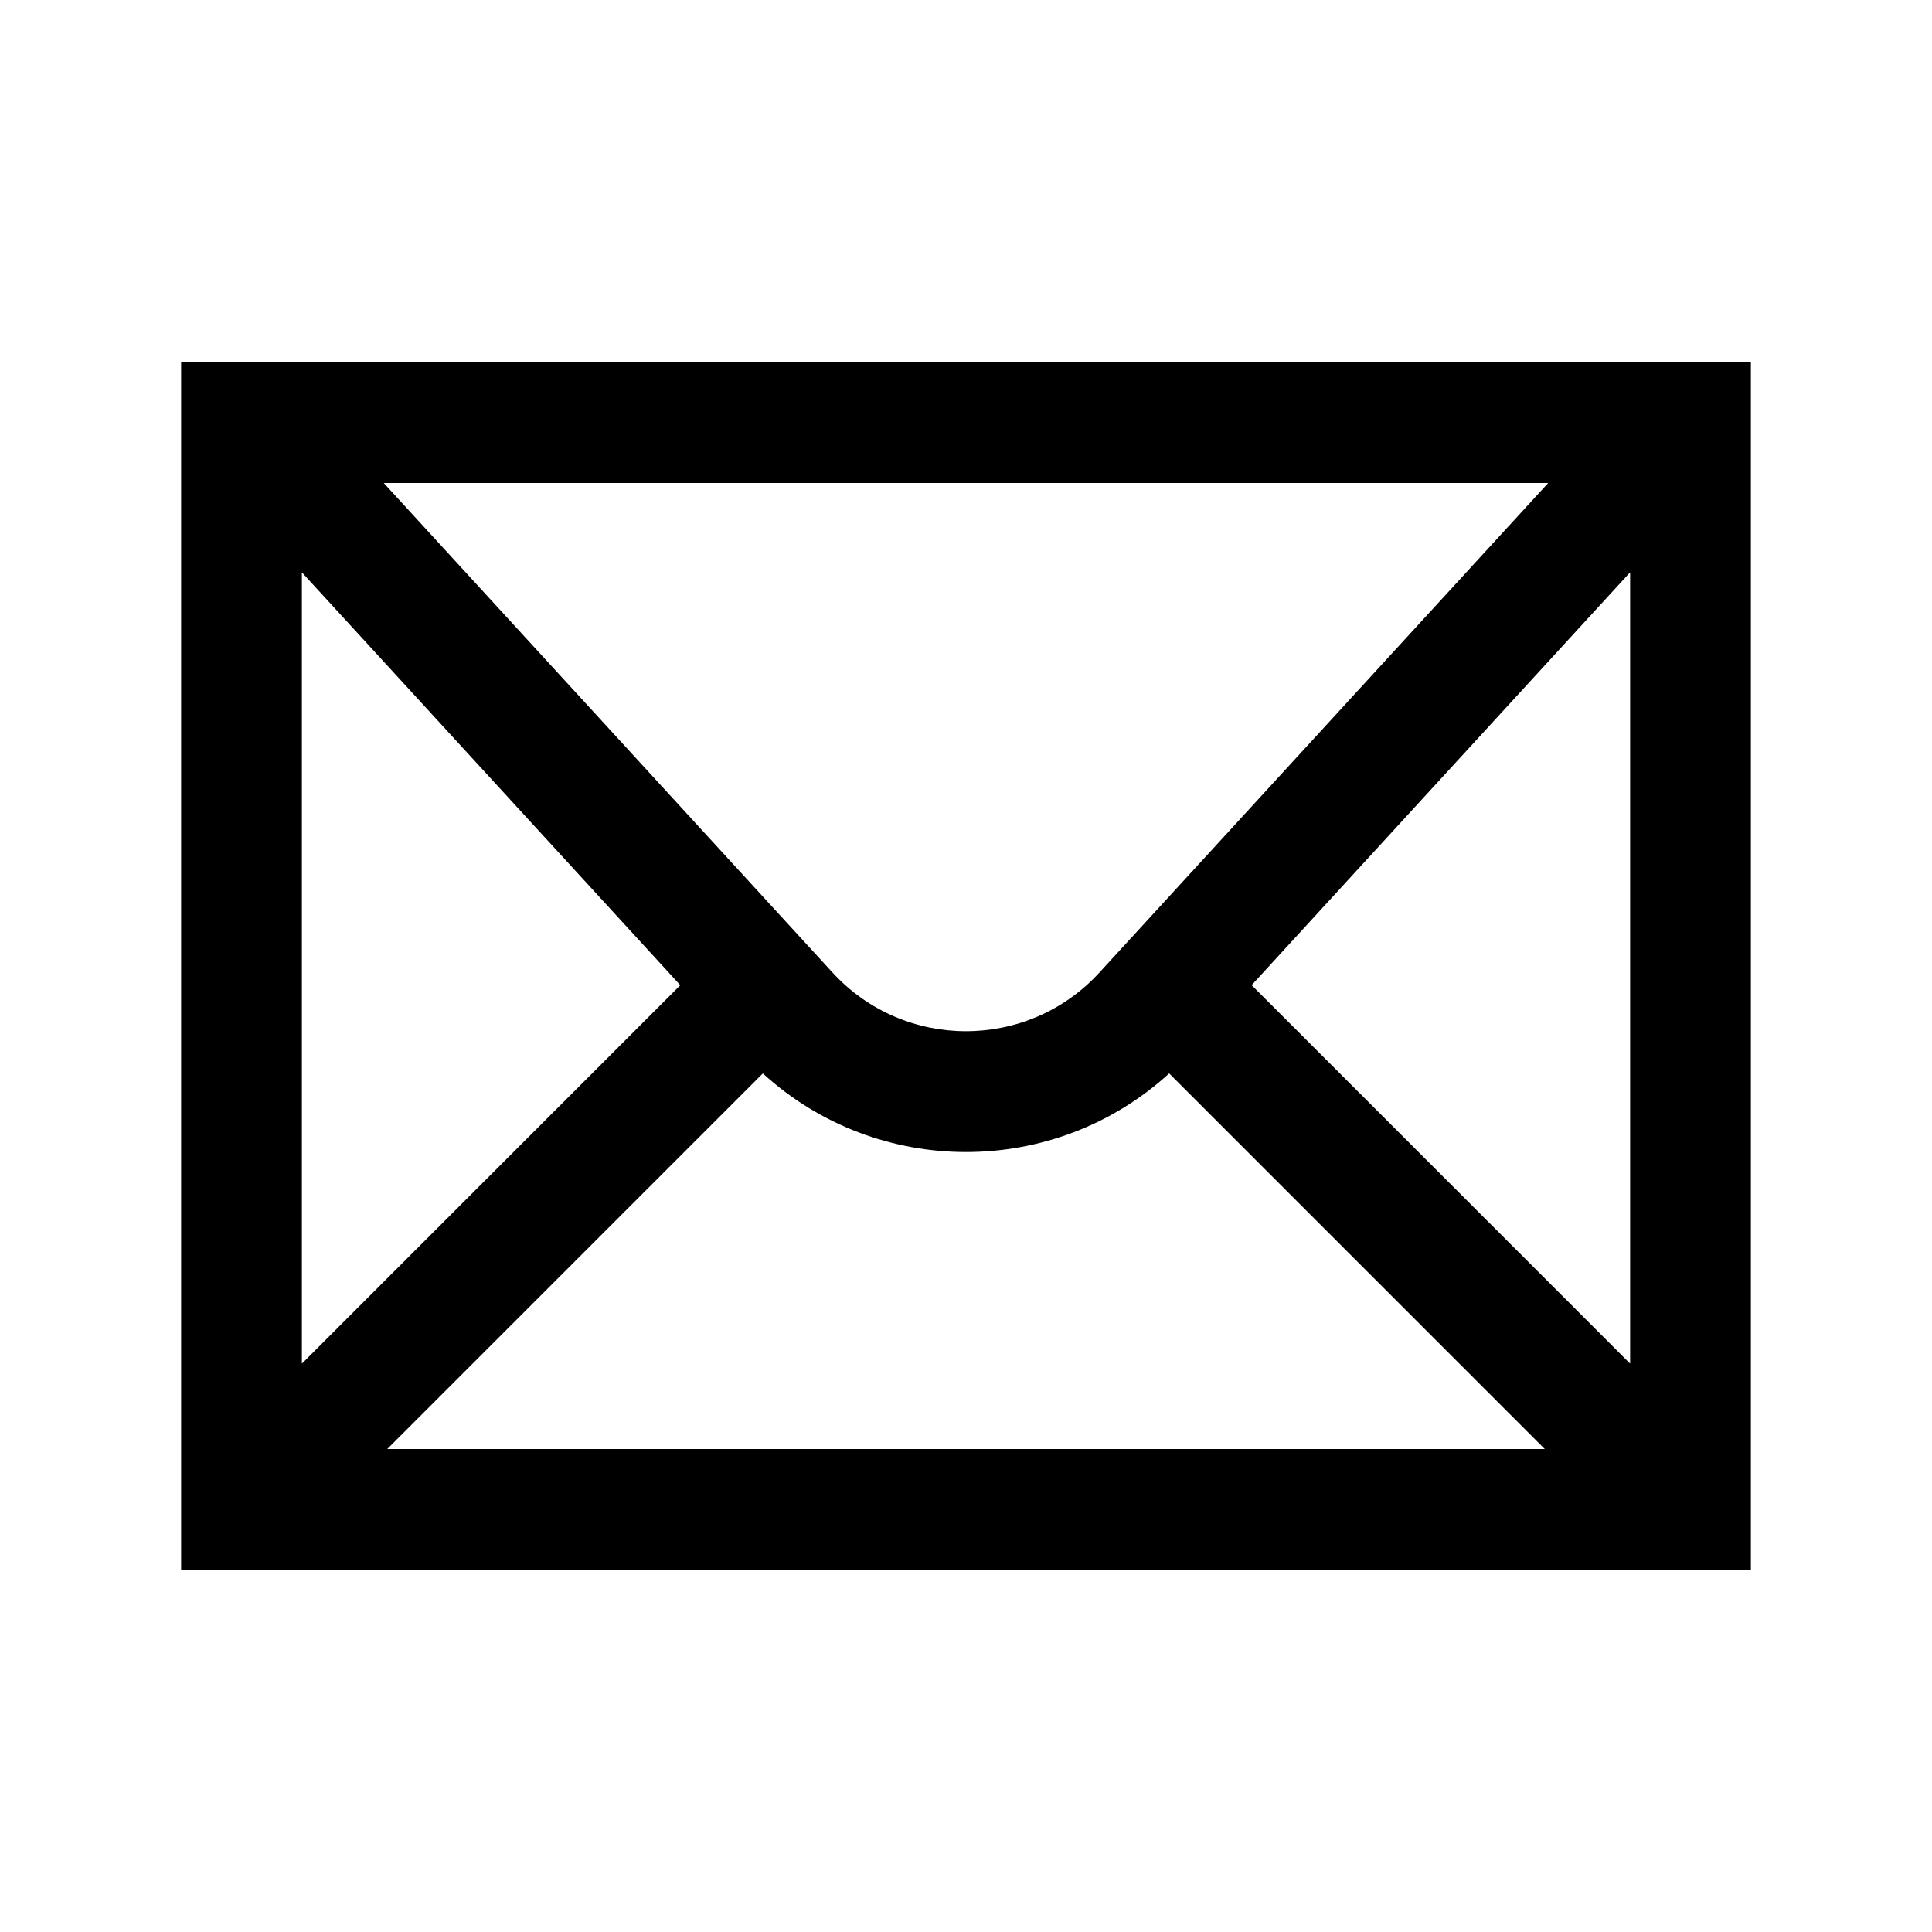<svg width="32" height="32" viewBox="0 0 32 32" fill="none" xmlns="http://www.w3.org/2000/svg">
    <path fill-rule="evenodd" clip-rule="evenodd" d="M6.356 8L13.788 16.107C14.977 17.404 17.023 17.404 18.211 16.107L25.643 8H6.356ZM27 9.479L20.731 16.317L27 22.586V9.479ZM19.365 17.779C17.463 19.515 14.537 19.515 12.635 17.779L6.414 24H25.586L19.365 17.779ZM11.268 16.318L5 9.48V22.586L11.268 16.318ZM3 6V26H29V6H3Z" fill="black"/>
</svg>
